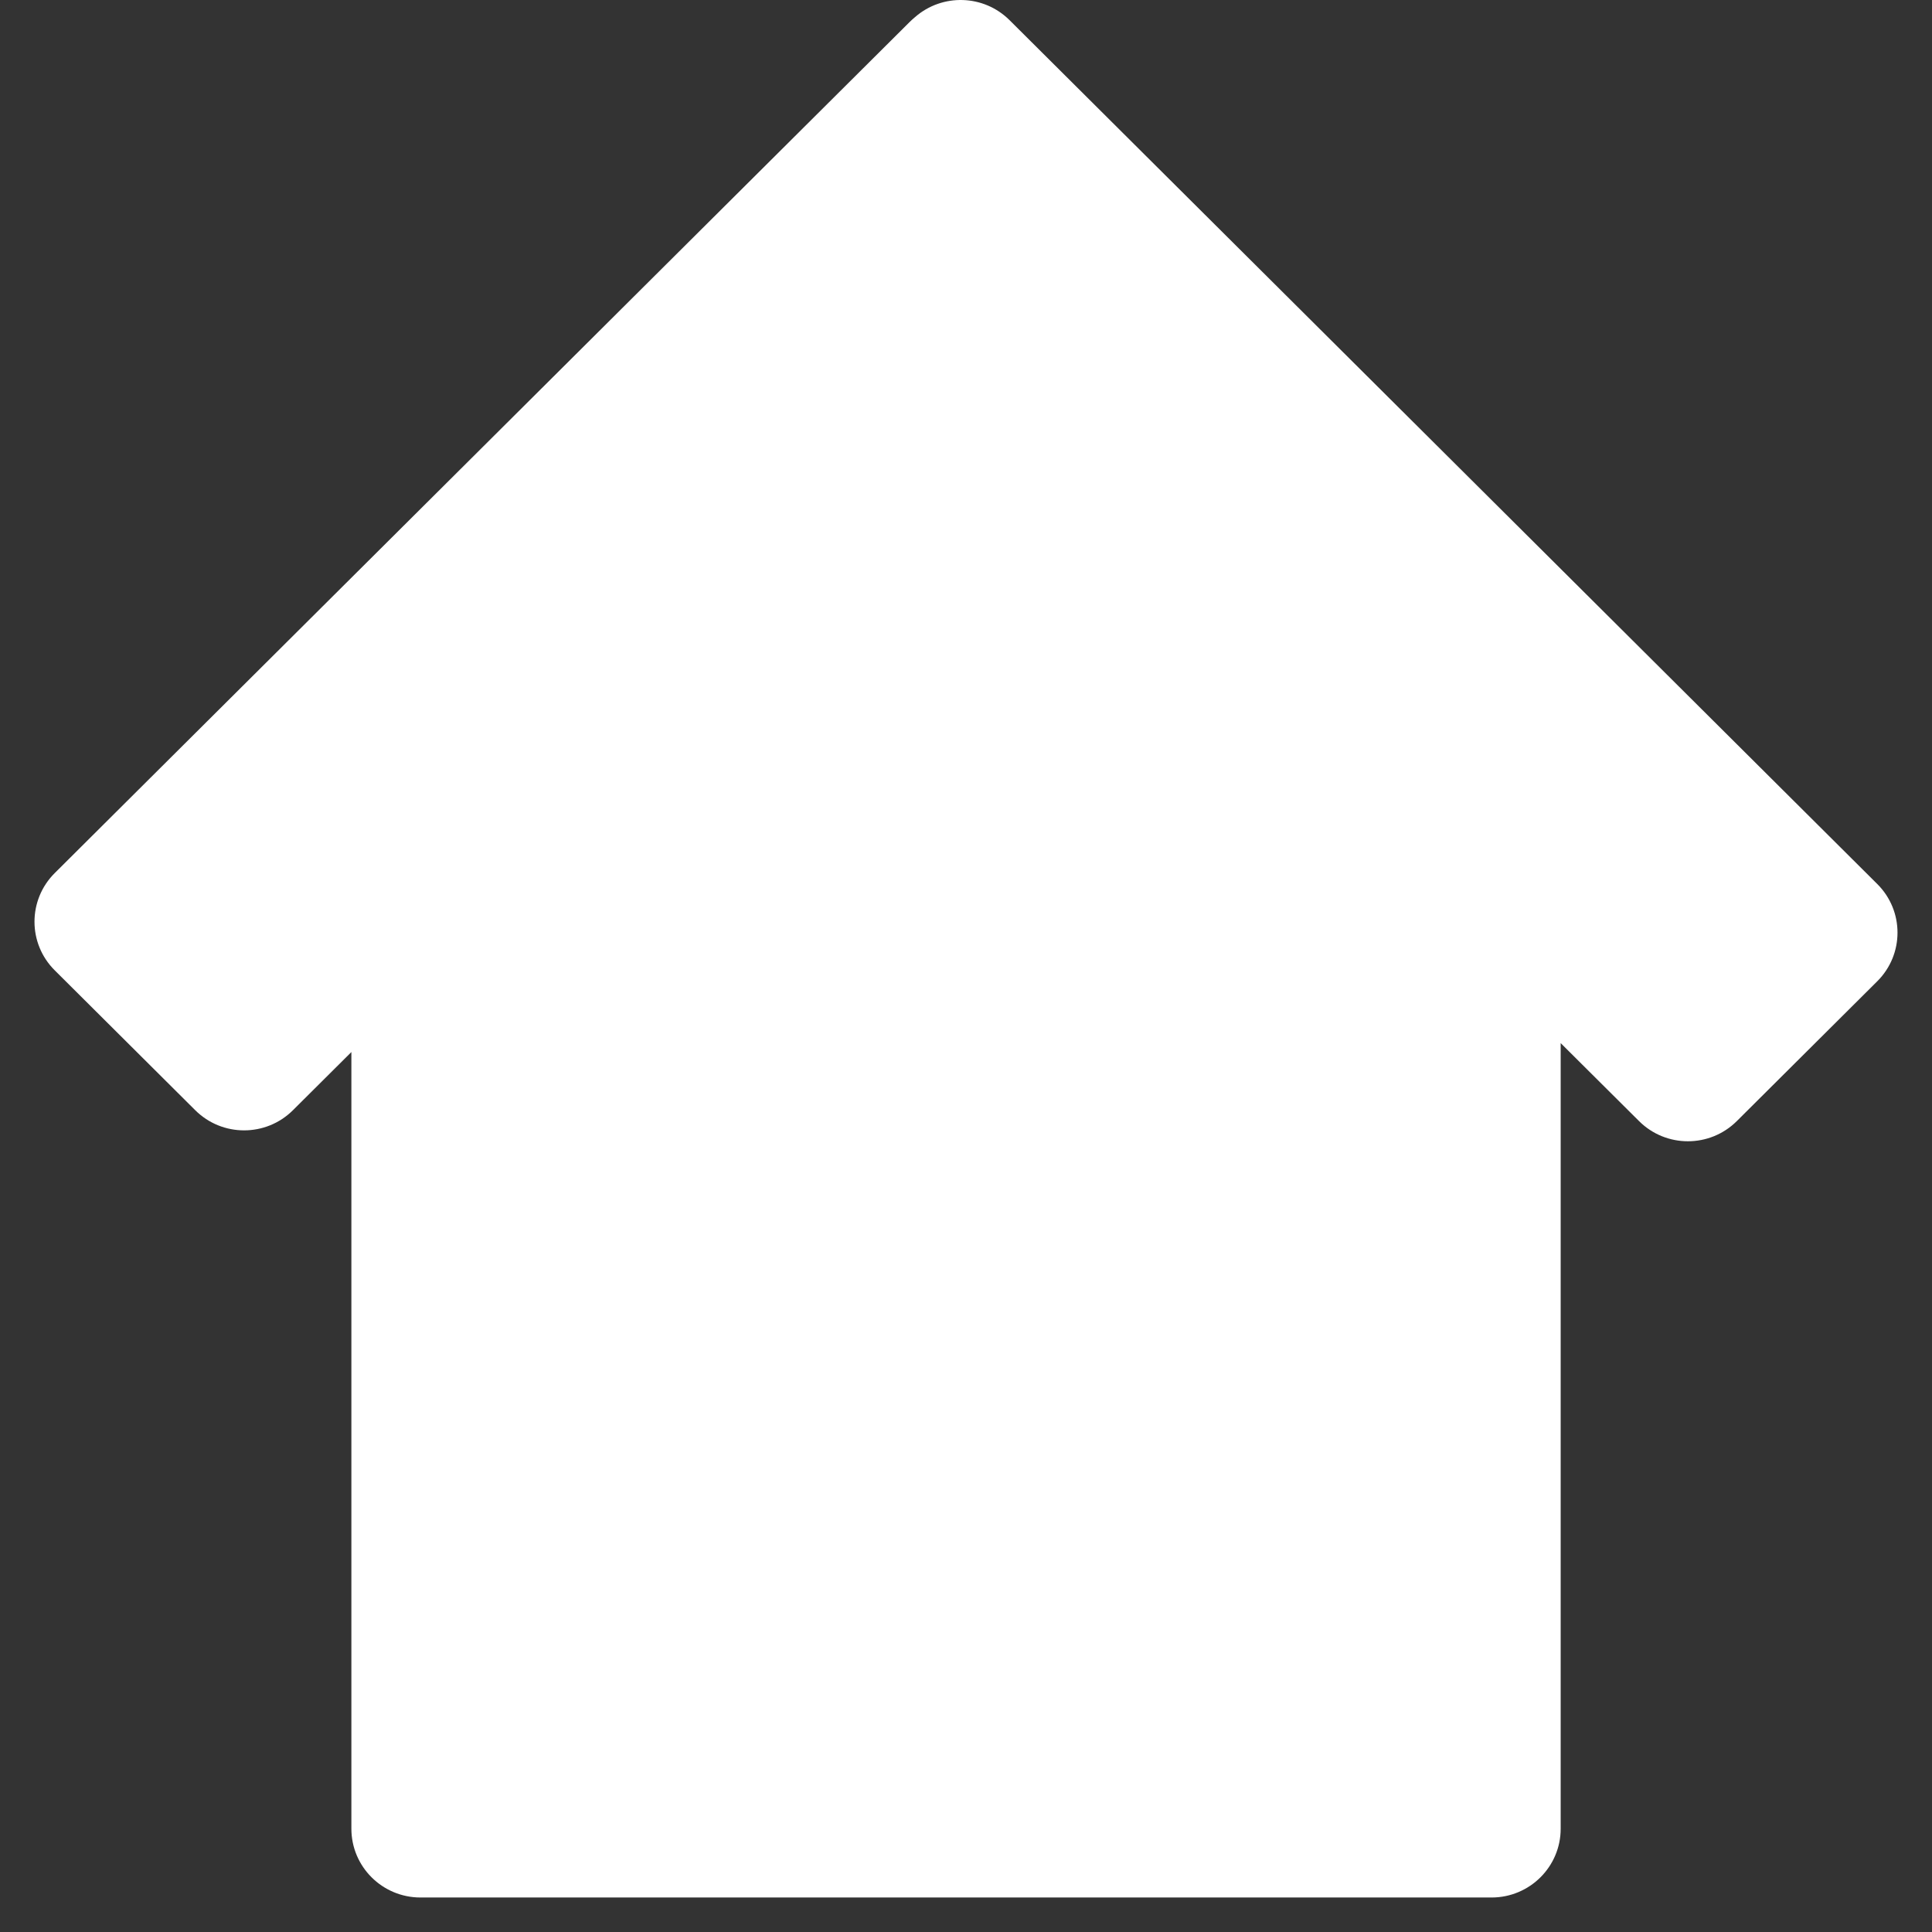 <svg width="56" height="56" viewBox="0 0 56 56" fill="none" xmlns="http://www.w3.org/2000/svg">
<rect x="0" y="0" width="56" height="56" fill="#333333" stroke="none"/>
<g id="Icon/Home">
<g id="Group">
<path id="Figure" d="M47.509 32.496C48.291 33.275 49.559 33.275 50.342 32.496L54.413 28.443C55.196 27.664 55.196 26.401 54.413 25.623L29.262 0.584C28.51 -0.164 27.311 -0.193 26.524 0.495C26.472 0.538 26.421 0.584 26.372 0.632L1.587 25.306C0.804 26.085 0.804 27.348 1.587 28.126L5.659 32.18C6.441 32.959 7.709 32.959 8.491 32.18L10.185 30.494V53.006C10.185 54.107 11.082 55 12.188 55H43.234C44.34 55 45.237 54.107 45.237 53.006V30.235L47.509 32.496Z" fill="white"/>
</g>
</g>
</svg>
